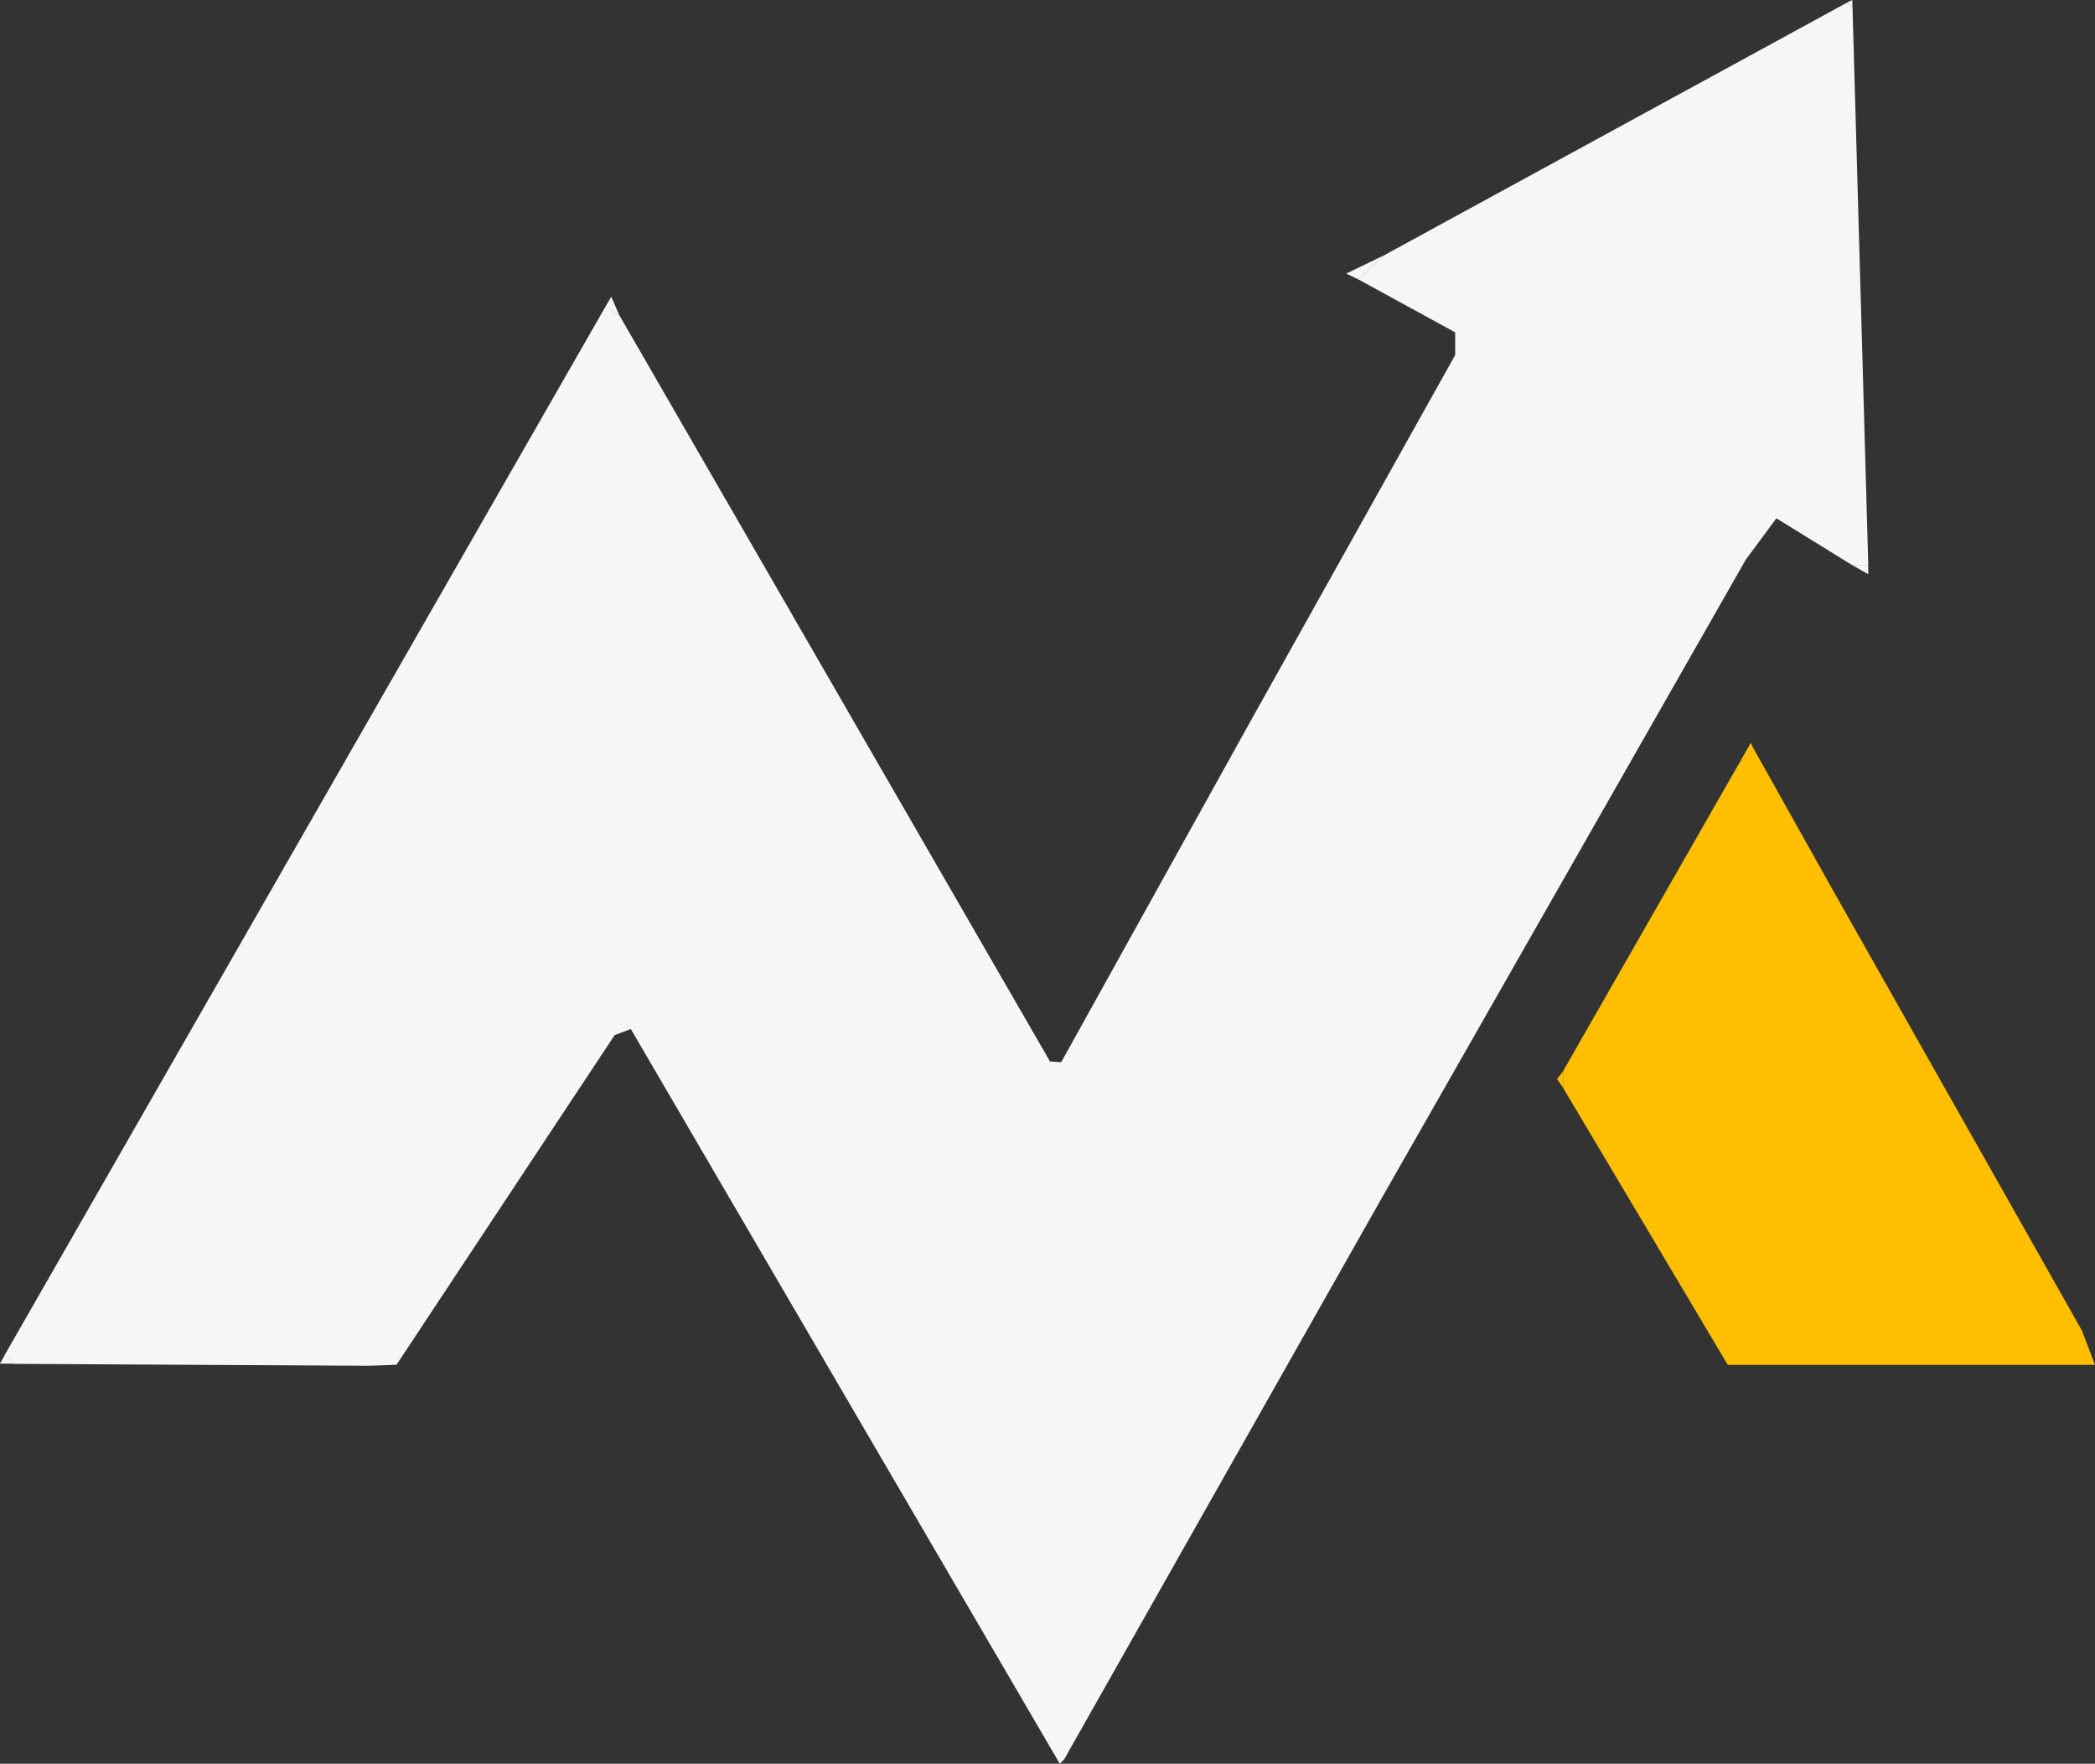 <?xml version="1.0" encoding="UTF-8" standalone="no"?>
<!-- Created with Inkscape (http://www.inkscape.org/) -->

<svg
   width="46.048mm"
   height="38.766mm"
   viewBox="0 0 46.048 38.766"
   version="1.1"
   id="svg1"
   xml:space="preserve"
   sodipodi:docname="metarun_logo_simple_light.svg"
   inkscape:version="1.3.2 (091e20e, 2023-11-25, custom)"
   xmlns:inkscape="http://www.inkscape.org/namespaces/inkscape"
   xmlns:sodipodi="http://sodipodi.sourceforge.net/DTD/sodipodi-0.dtd"
   xmlns="http://www.w3.org/2000/svg"
   xmlns:svg="http://www.w3.org/2000/svg"><rect x="0" y="0" width="46.048" height="38.766" fill="#333333" stroke="none"/><sodipodi:namedview
     id="namedview1"
     pagecolor="#ffffff"
     bordercolor="#000000"
     borderopacity="0.25"
     inkscape:showpageshadow="2"
     inkscape:pageopacity="0.0"
     inkscape:pagecheckerboard="0"
     inkscape:deskcolor="#d1d1d1"
     inkscape:document-units="mm"
     inkscape:zoom="2"
     inkscape:cx="22"
     inkscape:cy="46"
     inkscape:window-width="1920"
     inkscape:window-height="1018"
     inkscape:window-x="-6"
     inkscape:window-y="-6"
     inkscape:window-maximized="1"
     inkscape:current-layer="layer1" /><defs
     id="defs1" /><g
     inkscape:label="Layer 1"
     inkscape:groupmode="layer"
     id="layer1"
     transform="translate(-87.719,-106.354)"><path
       style="fill:#27bd9f;fill-opacity:1;stroke:none;stroke-width:0.265"
       d="m 101.169,129.084 0.367,-0.136 -0.13,-0.218 z"
       id="path5" /><g
       id="g12"
       style="fill:#ffbf00;fill-opacity:1"
       transform="translate(0.051,0.028)"><path
         style="fill:#ffbf00;fill-opacity:1;stroke-width:0.673"
         d="m 123.835,133.281 -1.809,-3.042 v -0.186 -0.186 l 1.923,-3.363 1.923,-3.363 0.17,-0.18 0.17,-0.18 0.833,1.487 0.833,1.487 2.774,4.906 2.774,4.906 0.145,0.379 0.145,0.379 h -4.036 -4.036 z"
         id="path12" /><path
         style="fill:#ffbf00;fill-opacity:1;stroke:none;stroke-width:0.265"
         d="m 125.872,123.144 0.277,-0.489 0.064,0.13 z"
         id="path7" /><path
         style="fill:#ffbf00;fill-opacity:1;stroke:none;stroke-width:0.265"
         d="m 122.028,130.238 -0.136,-0.194 0.137,-0.178 z"
         id="path8" /></g><g
       id="g14"
       style="fill:#f6f6f6;fill-opacity:1"
       transform="translate(0.051,0.028)"><g
         id="g13"
         style="fill:#f6f6f6;fill-opacity:1"><path
           style="fill:#f6f6f6;fill-opacity:1;stroke-width:0.673"
           d="m 106.247,137.018 -4.714,-8.075 -0.178,0.068 -0.178,0.068 -2.397,3.622 -2.397,3.622 -0.3,0.011 -0.3,0.011 -3.909,-0.021 -3.909,-0.021 -0.097,-0.097 -0.097,-0.097 6.601,-11.519 6.601,-11.519 0.157,0.097 0.157,0.097 4.73,8.196 4.73,8.196 0.123,0.008 0.123,0.008 2.077,-3.741 2.077,-3.741 2.253,-4.031 2.253,-4.031 v -0.249 -0.249 l -1.066,-0.583 -1.066,-0.583 0.295,-0.27 0.295,-0.269 5.079,-2.772 5.079,-2.772 0.059,0.067 0.059,0.067 0.173,6.116 0.173,6.116 h -0.177 -0.177 l -0.833,-0.515 -0.833,-0.515 -0.337,0.456 -0.337,0.456 -3.995,7.006 -3.995,7.006 -3.494,6.175 -3.494,6.175 -0.049,0.051 -0.049,0.051 z"
           id="path4" /><path
           style="fill:#f6f6f6;fill-opacity:1;stroke:none;stroke-width:0.265"
           d="m 101.286,113.267 -0.316,-0.193 0.134,-0.226 z"
           id="path6" /><path
           style="fill:#f6f6f6;fill-opacity:1;stroke:none;stroke-width:0.265"
           d="m 118.111,111.927 -0.852,0.412 0.264,0.127 z"
           id="path9" /><path
           style="fill:#f6f6f6;fill-opacity:1;stroke:none;stroke-width:0.265"
           d="m 128.266,106.383 0.12,0.135 -0.005,-0.192 z"
           id="path10" /><path
           style="fill:#f6f6f6;fill-opacity:1;stroke:none;stroke-width:0.265"
           d="m 128.375,118.744 0.358,0.204 -0.003,-0.204 z"
           id="path11" /></g><path
         style="fill:#f6f6f6;fill-opacity:1;stroke:none;stroke-width:0.265"
         d="m 87.774,136.107 0.193,0.194 -0.3,-0.003 z"
         id="path13" /></g></g></svg>
